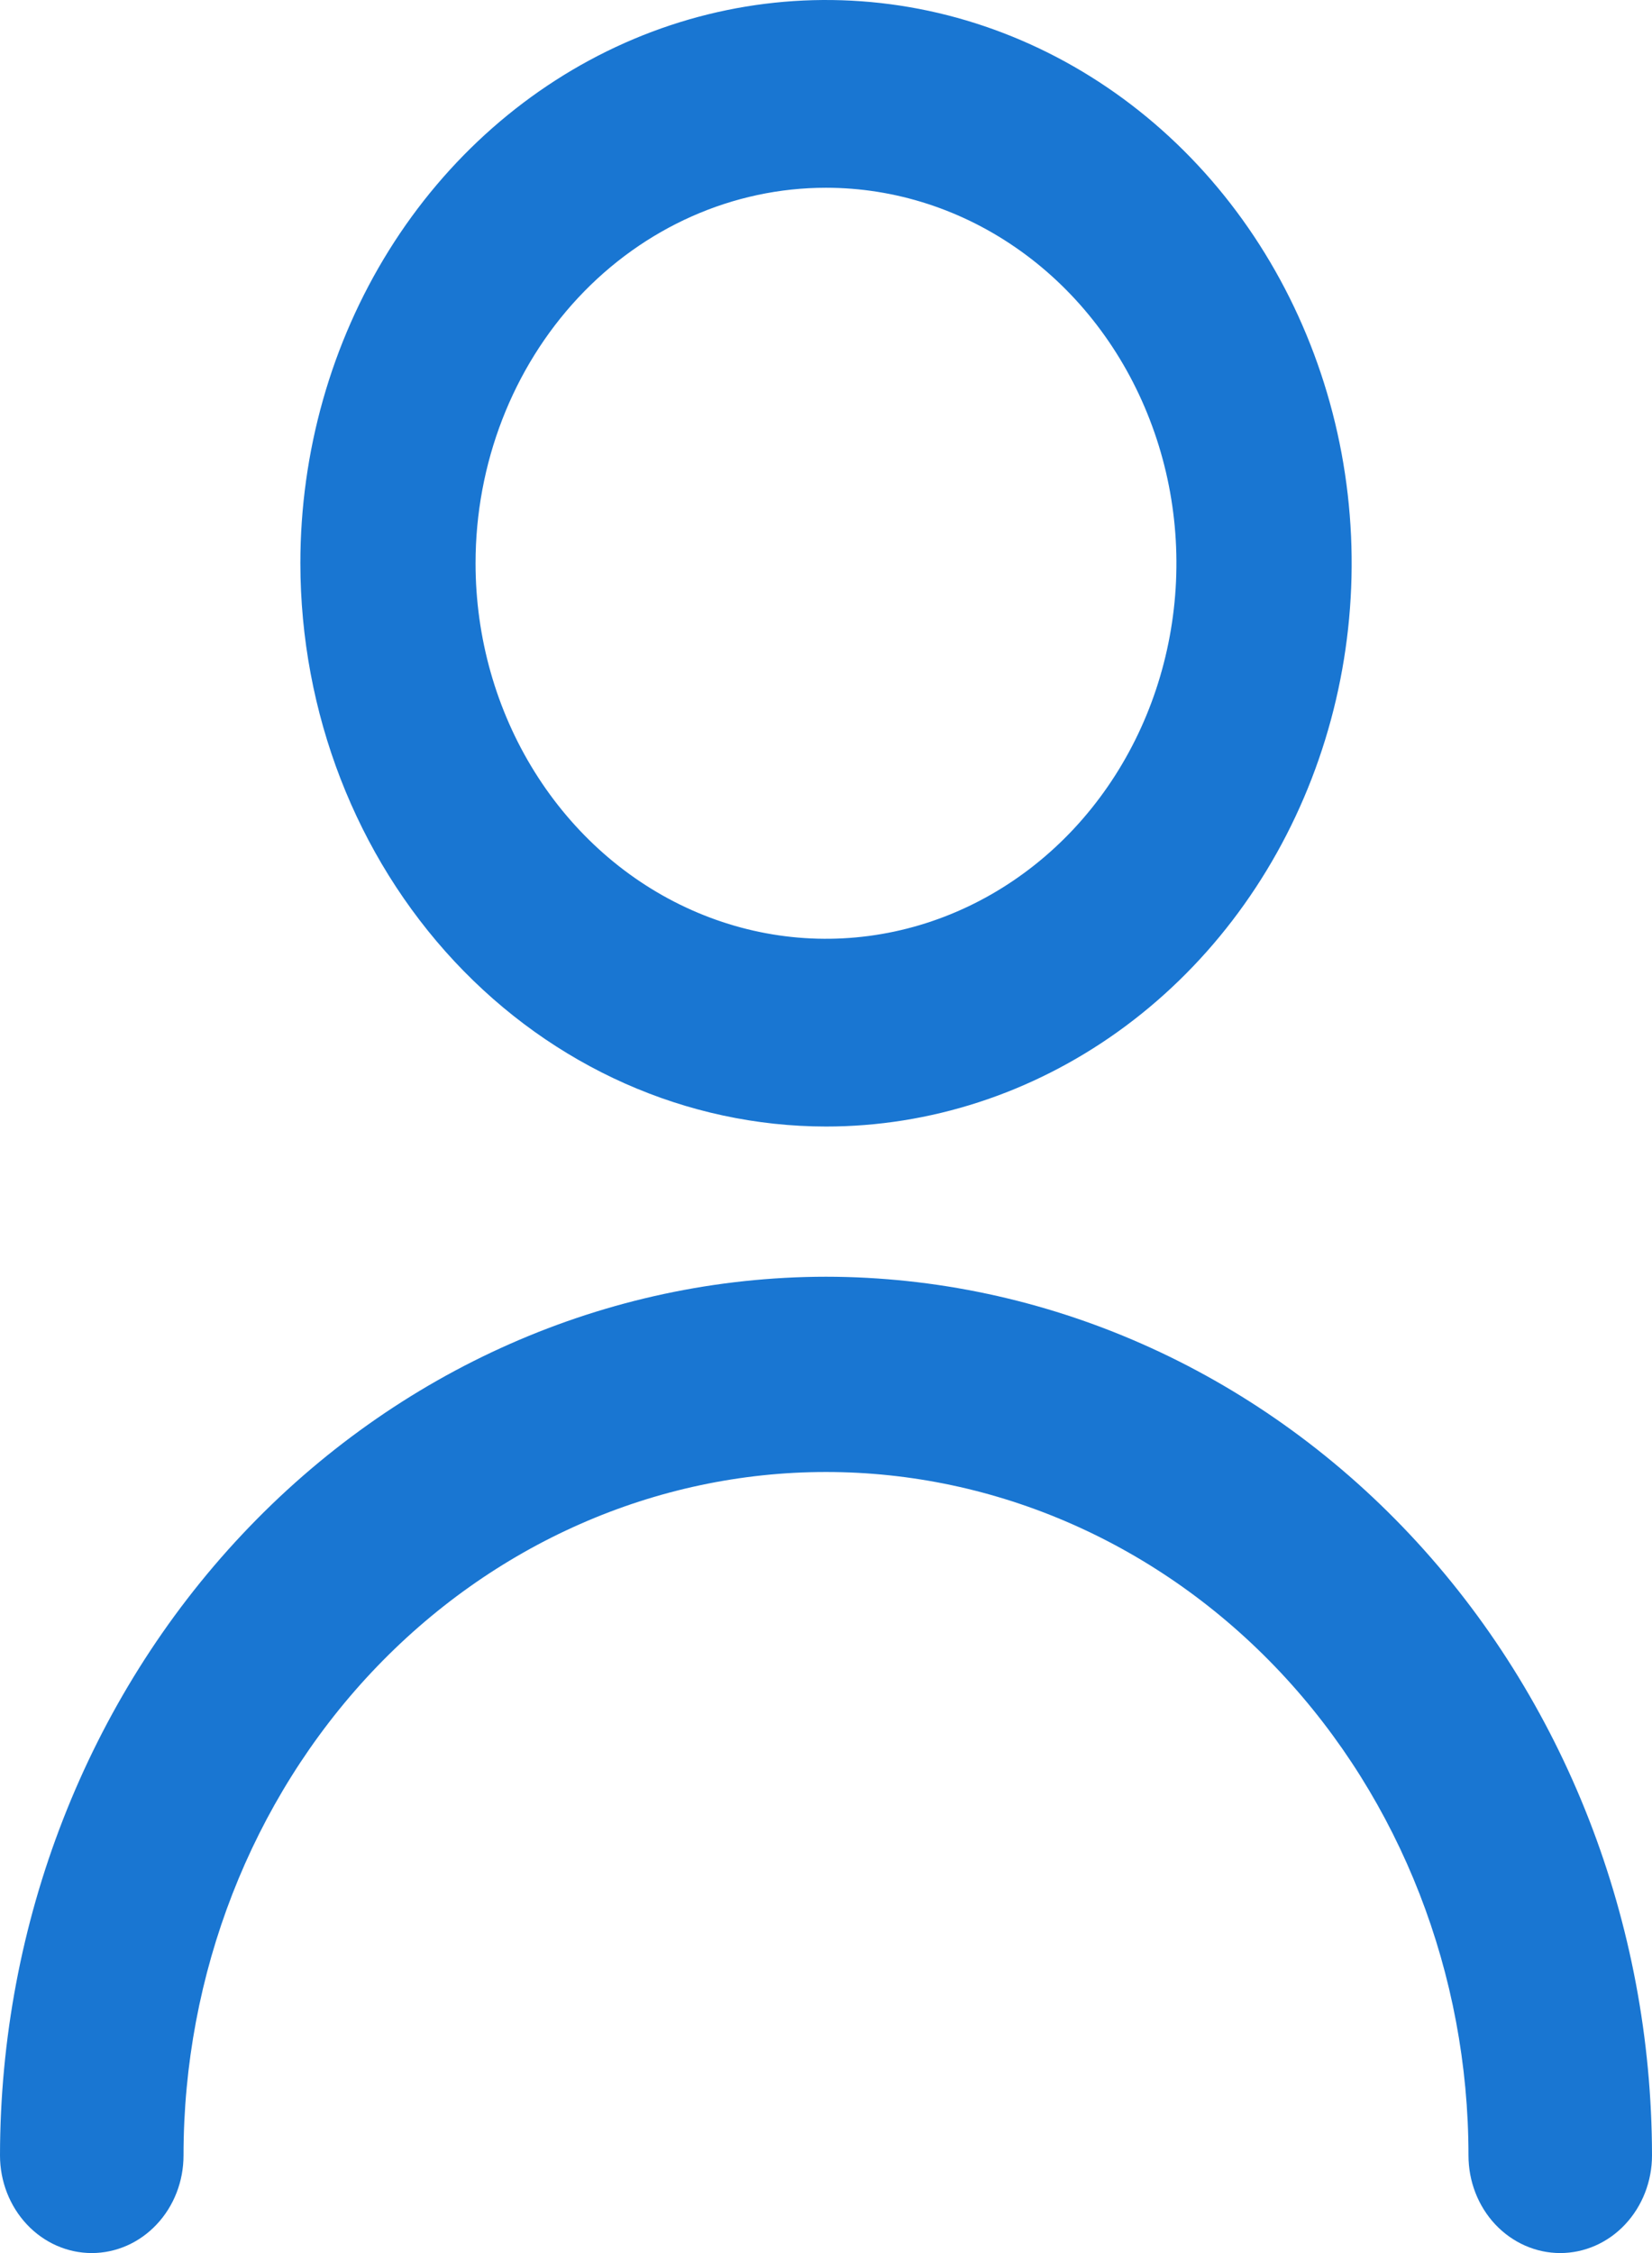 <svg width="22" height="30" viewBox="0 0 22 30" fill="none" xmlns="http://www.w3.org/2000/svg">
<path d="M11 15C12.384 15 13.738 14.56 14.889 13.736C16.04 12.912 16.937 11.741 17.467 10.37C17.997 9 18.136 7.492 17.866 6.037C17.595 4.582 16.929 3.246 15.95 2.197C14.971 1.148 13.723 0.434 12.366 0.144C11.008 -0.145 9.6 0.003 8.321 0.571C7.042 1.139 5.949 2.1 5.18 3.333C4.411 4.567 4 6.017 4 7.5C4.002 9.489 4.74 11.395 6.052 12.801C7.365 14.207 9.144 14.998 11 15ZM11 2.5C11.923 2.5 12.825 2.793 13.593 3.343C14.36 3.892 14.958 4.673 15.311 5.587C15.665 6.5 15.757 7.506 15.577 8.475C15.397 9.445 14.953 10.336 14.3 11.036C13.647 11.735 12.816 12.211 11.91 12.404C11.005 12.597 10.067 12.498 9.214 12.119C8.361 11.741 7.633 11.1 7.12 10.278C6.607 9.456 6.333 8.489 6.333 7.5C6.333 6.174 6.825 4.902 7.7 3.964C8.575 3.027 9.762 2.5 11 2.5Z" fill="#1976D2"/>
<path d="M11 17C8.084 17.003 5.288 18.237 3.225 20.431C1.163 22.624 0.003 25.598 0 28.7C0 29.045 0.129 29.375 0.358 29.619C0.587 29.863 0.898 30 1.222 30C1.546 30 1.857 29.863 2.086 29.619C2.316 29.375 2.444 29.045 2.444 28.7C2.444 26.287 3.346 23.972 4.95 22.265C6.555 20.559 8.731 19.6 11 19.6C13.269 19.6 15.445 20.559 17.05 22.265C18.654 23.972 19.556 26.287 19.556 28.7C19.556 29.045 19.684 29.375 19.913 29.619C20.143 29.863 20.454 30 20.778 30C21.102 30 21.413 29.863 21.642 29.619C21.871 29.375 22 29.045 22 28.7C21.997 25.598 20.837 22.624 18.775 20.431C16.712 18.237 13.916 17.003 11 17Z" fill="#1976D2"/>
</svg>
